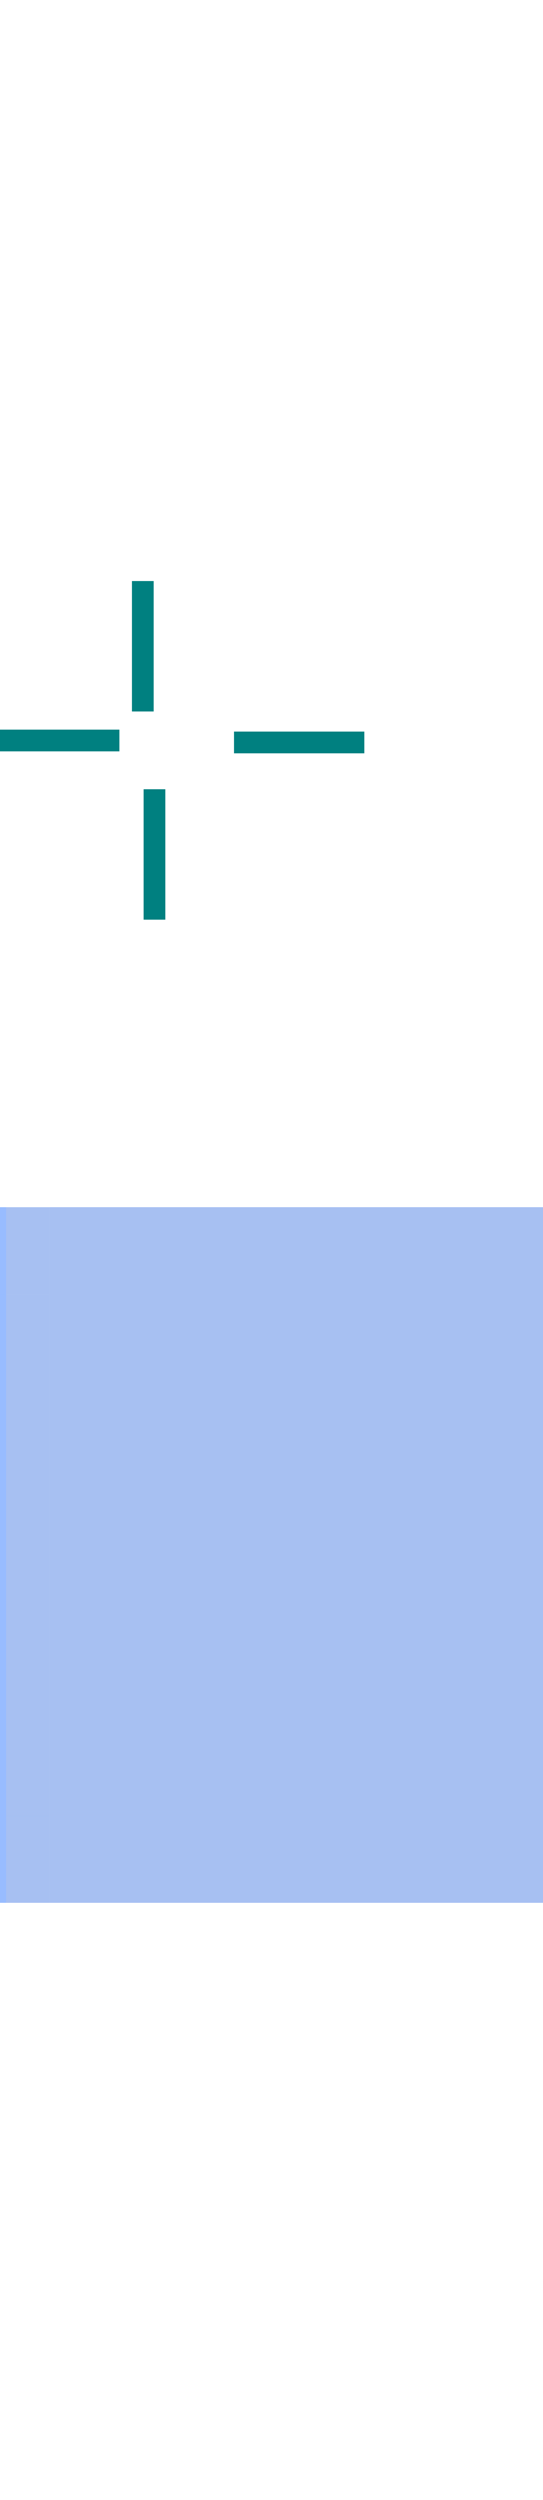 <?xml version="1.0" encoding="UTF-8" standalone="no"?>
<!-- Created with Inkscape (http://www.inkscape.org/) -->

<svg
   xmlns:osb="http://www.openswatchbook.org/uri/2009/osb"
   xmlns:dc="http://purl.org/dc/elements/1.1/"
   xmlns:cc="http://creativecommons.org/ns#"
   xmlns:rdf="http://www.w3.org/1999/02/22-rdf-syntax-ns#"
   xmlns:svg="http://www.w3.org/2000/svg"
   xmlns="http://www.w3.org/2000/svg"
   xmlns:xlink="http://www.w3.org/1999/xlink"
   xmlns:sodipodi="http://sodipodi.sourceforge.net/DTD/sodipodi-0.dtd"
   xmlns:inkscape="http://www.inkscape.org/namespaces/inkscape"
   sodipodi:docname="viewitem.svg"
   inkscape:version="0.92.4 5da689c313, 2019-01-14"
   width="25"
   height="115"
   viewBox="0 0 25 115"
   version="1.0"
   id="svg7080">
  <sodipodi:namedview
     pagecolor="#ffffff"
     bordercolor="#666666"
     borderopacity="1"
     objecttolerance="10"
     gridtolerance="10"
     guidetolerance="10"
     inkscape:pageopacity="0"
     inkscape:pageshadow="2"
     inkscape:window-width="1217"
     inkscape:window-height="860"
     id="namedview28"
     showgrid="false"
     inkscape:zoom="11.173219"
     inkscape:cx="14.526234"
     inkscape:cy="39.775452"
     inkscape:current-layer="svg7080"
     inkscape:pagecheckerboard="true"
     inkscape:window-x="273"
     inkscape:window-y="171"
     inkscape:window-maximized="0"
     showborder="false" />
  <defs
     id="defs7082">
    <linearGradient
       id="linearGradient4842"
       osb:paint="solid">
      <stop
         style="stop-color:#000000;stop-opacity:1;"
         offset="0"
         id="stop4840" />
    </linearGradient>
    <linearGradient
       id="hovernew"
       osb:paint="solid">
      <stop
         style="stop-color:#306be0;stop-opacity:0.424;"
         offset="0"
         id="stop4834" />
    </linearGradient>
    <linearGradient
       id="linearGradient4802"
       osb:paint="solid">
      <stop
         style="stop-color:#000000;stop-opacity:1;"
         offset="0"
         id="stop4800" />
    </linearGradient>
    <linearGradient
       id="linearGradient883"
       osb:paint="solid">
      <stop
         style="stop-color:#98bcff;stop-opacity:1;"
         offset="0"
         id="stop881" />
    </linearGradient>
    <linearGradient
       id="selectedbody"
       osb:paint="solid">
      <stop
         style="stop-color:#98bcff;stop-opacity:0.502;"
         offset="0"
         id="stop875" />
    </linearGradient>
    <linearGradient
       id="linearGradient1580"
       osb:paint="solid">
      <stop
         style="stop-color:#000000;stop-opacity:1;"
         offset="0"
         id="stop1578" />
    </linearGradient>
    <linearGradient
       id="linearGradient5158"
       osb:paint="solid">
      <stop
         style="stop-color:#000000;stop-opacity:1;"
         offset="0"
         id="stop5156" />
    </linearGradient>
    <linearGradient
       id="linearGradient5114"
       osb:paint="solid">
      <stop
         style="stop-color:#98bcff;stop-opacity:1;"
         offset="0"
         id="stop5112" />
    </linearGradient>
    <linearGradient
       id="Hover-3"
       osb:paint="solid">
      <stop
         id="stop5510"
         offset="0"
         stop-opacity=".494"
         style="stop-color:#2a2a2a;stop-opacity:1;" />
    </linearGradient>
    <linearGradient
       inkscape:collect="always"
       xlink:href="#linearGradient5114"
       id="linearGradient846"
       gradientUnits="userSpaceOnUse"
       gradientTransform="matrix(1,0,0,0.5,-0.512,-13.148)"
       x1="-83.531"
       y1="0.281"
       x2="-59.531"
       y2="0.281" />
    <linearGradient
       inkscape:collect="always"
       xlink:href="#linearGradient5114"
       id="linearGradient862"
       gradientUnits="userSpaceOnUse"
       gradientTransform="matrix(0.167,0,0,0.5,-50.781,-11.359)"
       x1="-83.531"
       y1="0.281"
       x2="-59.531"
       y2="0.281" />
    <linearGradient
       inkscape:collect="always"
       xlink:href="#linearGradient5114"
       id="linearGradient918"
       gradientUnits="userSpaceOnUse"
       gradientTransform="matrix(0.167,0,0,0.5,-50.781,-11.359)"
       x1="-83.531"
       y1="0.281"
       x2="-59.531"
       y2="0.281" />
    <linearGradient
       inkscape:collect="always"
       xlink:href="#selectedbody"
       id="linearGradient879"
       x1="56.281"
       y1="71.53"
       x2="80.281"
       y2="71.53"
       gradientUnits="userSpaceOnUse" />
    <linearGradient
       inkscape:collect="always"
       xlink:href="#selectedbody"
       id="linearGradient885"
       x1="49.376"
       y1="-19.489"
       x2="53.376"
       y2="-19.489"
       gradientUnits="userSpaceOnUse" />
    <linearGradient
       inkscape:collect="always"
       xlink:href="#selectedbody"
       id="linearGradient887"
       x1="2.062"
       y1="48.388"
       x2="26.062"
       y2="48.388"
       gradientUnits="userSpaceOnUse" />
    <linearGradient
       inkscape:collect="always"
       xlink:href="#selectedbody"
       id="linearGradient889"
       x1="49.376"
       y1="-19.489"
       x2="53.376"
       y2="-19.489"
       gradientUnits="userSpaceOnUse" />
    <linearGradient
       inkscape:collect="always"
       xlink:href="#selectedbody"
       id="linearGradient891"
       x1="2.062"
       y1="48.388"
       x2="26.062"
       y2="48.388"
       gradientUnits="userSpaceOnUse" />
    <linearGradient
       inkscape:collect="always"
       xlink:href="#selectedbody"
       id="linearGradient893"
       x1="49.376"
       y1="-19.489"
       x2="53.376"
       y2="-19.489"
       gradientUnits="userSpaceOnUse" />
    <linearGradient
       inkscape:collect="always"
       xlink:href="#selectedbody"
       id="linearGradient895"
       x1="2.062"
       y1="48.388"
       x2="26.062"
       y2="48.388"
       gradientUnits="userSpaceOnUse" />
    <linearGradient
       inkscape:collect="always"
       xlink:href="#selectedbody"
       id="linearGradient897"
       x1="2.062"
       y1="48.388"
       x2="26.062"
       y2="48.388"
       gradientUnits="userSpaceOnUse" />
    <linearGradient
       inkscape:collect="always"
       xlink:href="#selectedbody"
       id="linearGradient899"
       x1="49.376"
       y1="-19.489"
       x2="53.376"
       y2="-19.489"
       gradientUnits="userSpaceOnUse" />
    <linearGradient
       inkscape:collect="always"
       xlink:href="#hovernew"
       id="linearGradient4844"
       x1="2.281"
       y1="71.53"
       x2="26.281"
       y2="71.53"
       gradientUnits="userSpaceOnUse" />
    <linearGradient
       inkscape:collect="always"
       xlink:href="#hovernew"
       id="linearGradient4846"
       x1="26.281"
       y1="71.53"
       x2="30.281"
       y2="71.53"
       gradientUnits="userSpaceOnUse" />
    <linearGradient
       inkscape:collect="always"
       xlink:href="#hovernew"
       id="linearGradient4848"
       x1="26.281"
       y1="85.531"
       x2="30.281"
       y2="85.531"
       gradientUnits="userSpaceOnUse" />
    <linearGradient
       inkscape:collect="always"
       xlink:href="#hovernew"
       id="linearGradient4850"
       x1="2.281"
       y1="85.53"
       x2="26.281"
       y2="85.53"
       gradientUnits="userSpaceOnUse" />
    <linearGradient
       inkscape:collect="always"
       xlink:href="#hovernew"
       id="linearGradient4852"
       x1="-64.703"
       y1="-10.218"
       x2="-60.703"
       y2="-10.218"
       gradientUnits="userSpaceOnUse" />
    <linearGradient
       inkscape:collect="always"
       xlink:href="#hovernew"
       id="linearGradient4854"
       x1="-84.043"
       y1="-12.007"
       x2="-60.043"
       y2="-12.007"
       gradientUnits="userSpaceOnUse" />
    <linearGradient
       inkscape:collect="always"
       xlink:href="#hovernew"
       id="linearGradient4856"
       x1="-64.703"
       y1="-10.218"
       x2="-60.703"
       y2="-10.218"
       gradientUnits="userSpaceOnUse" />
    <linearGradient
       inkscape:collect="always"
       xlink:href="#hovernew"
       id="linearGradient4858"
       x1="2.281"
       y1="57.53"
       x2="26.281"
       y2="57.53"
       gradientUnits="userSpaceOnUse" />
    <linearGradient
       inkscape:collect="always"
       xlink:href="#hovernew"
       id="linearGradient4860"
       x1="26.281"
       y1="57.53"
       x2="30.281"
       y2="57.53"
       gradientUnits="userSpaceOnUse" />
  </defs>
  <rect
     style="opacity:0.875;fill:#0000ff"
     y="24.342"
     width="5"
     x="-16.09"
     height="5"
     id="hint-stretch-borders" />
  <rect
     id="selected-center"
     y="59.53"
     x="56.281"
     width="24"
     height="24"
     style="opacity:1;fill:url(#linearGradient879);fill-opacity:1;fill-rule:evenodd;stroke-width:2" />
  <g
     style="fill:#98bcff;fill-opacity:1;opacity:1"
     id="selected-top"
     transform="translate(54.219,9.143)">
    <rect
       style="opacity:1;fill:url(#linearGradient891);fill-opacity:1.0;fill-rule:evenodd;stroke-width:0.408"
       height="4"
       width="24"
       x="2.062"
       y="46.388"
       id="rect930" />
    <rect
       id="rect932"
       y="46.388"
       x="2.062"
       width="24"
       height="1"
       style="opacity:1;fill:#b3cdff;fill-opacity:1;fill-rule:evenodd;stroke-width:0.408" />
  </g>
  <g
     style="fill:#98bcff;fill-opacity:1;opacity:1"
     transform="matrix(1,0,0,-1,54.219,133.918)"
     id="selected-bottom">
    <rect
       id="rect936"
       y="46.388"
       x="2.062"
       width="24"
       height="4"
       style="opacity:1;fill:url(#linearGradient897);fill-opacity:1.0;fill-rule:evenodd;stroke-width:0.408" />
    <rect
       style="opacity:1;fill:#b3cdff;fill-opacity:1;fill-rule:evenodd;stroke-width:0.408"
       height="1"
       width="24"
       x="2.062"
       y="46.388"
       id="rect938" />
  </g>
  <g
     style="fill:#98bcff;fill-opacity:1;opacity:1"
     transform="rotate(90,36.6,94.069)"
     id="selected-right">
    <rect
       id="rect942"
       y="46.388"
       x="2.062"
       width="24"
       height="4"
       style="opacity:1;fill:url(#linearGradient895);fill-opacity:1.0;fill-rule:evenodd;stroke-width:0.408" />
    <rect
       style="opacity:1;fill:#b3cdff;fill-opacity:1;fill-rule:evenodd;stroke-width:0.408"
       height="1"
       width="24"
       x="2.062"
       y="46.388"
       id="rect944" />
  </g>
  <g
     style="fill:#98bcff;fill-opacity:1;opacity:1"
     id="selected-topright"
     transform="translate(62.792,6.155)">
    <rect
       id="rect948"
       y="-21.489"
       x="49.376"
       width="4"
       height="4"
       style="opacity:1;fill:url(#linearGradient893);fill-opacity:1.0;fill-rule:evenodd;stroke-width:0.167"
       transform="rotate(90)" />
    <path
       inkscape:connector-curvature="0"
       id="path950"
       d="m 17.489,49.376 v 1 h 3 v 3 h 1 v -4 z"
       style="opacity:1;fill:#b3cdff;fill-opacity:1;fill-rule:evenodd;stroke-width:0.167" />
  </g>
  <g
     style="fill:#98bcff;fill-opacity:1;opacity:1"
     transform="matrix(1,0,0,-1,62.792,136.906)"
     id="selected-bottomright">
    <rect
       transform="rotate(90)"
       style="opacity:1;fill:url(#linearGradient899);fill-opacity:1.0;fill-rule:evenodd;stroke-width:0.167"
       height="4"
       width="4"
       x="49.376"
       y="-21.489"
       id="rect954" />
    <path
       style="opacity:1;fill:#b3cdff;fill-opacity:1;fill-rule:evenodd;stroke-width:0.167"
       d="m 17.489,49.376 v 1 h 3 v 3 h 1 v -4 z"
       id="path956"
       inkscape:connector-curvature="0" />
  </g>
  <g
     id="selected-left"
     transform="matrix(0,1,1,0,5.894,57.469)"
     style="fill:#98bcff;fill-opacity:1;opacity:1">
    <rect
       style="opacity:1;fill:url(#linearGradient887);fill-opacity:1.0;fill-rule:evenodd;stroke-width:0.408"
       height="4"
       width="24"
       x="2.062"
       y="46.388"
       id="rect2007" />
    <rect
       id="rect2009"
       y="46.388"
       x="2.062"
       width="24"
       height="1"
       style="opacity:1;fill:#b3cdff;fill-opacity:1;fill-rule:evenodd;stroke-width:0.408" />
  </g>
  <g
     transform="matrix(-1,0,0,1,73.77,6.155)"
     id="selected-topleft"
     style="fill:#98bcff;fill-opacity:1;opacity:1">
    <rect
       transform="rotate(90)"
       style="opacity:1;fill:url(#linearGradient889);fill-opacity:1.0;fill-rule:evenodd;stroke-width:0.167"
       height="4"
       width="4"
       x="49.376"
       y="-21.489"
       id="rect2013" />
    <path
       style="opacity:1;fill:#b3cdff;fill-opacity:1;fill-rule:evenodd;stroke-width:0.167"
       d="m 17.489,49.376 v 1 h 3 v 3 h 1 v -4 z"
       id="path2015"
       inkscape:connector-curvature="0" />
  </g>
  <g
     id="selected-bottomleft"
     transform="rotate(-180,36.885,68.453)"
     style="fill:#98bcff;fill-opacity:1;opacity:1">
    <rect
       id="rect2019"
       y="-21.489"
       x="49.376"
       width="4"
       height="4"
       style="opacity:1;fill:url(#linearGradient885);fill-opacity:1.0;fill-rule:evenodd;stroke-width:0.167"
       transform="rotate(90)" />
    <path
       inkscape:connector-curvature="0"
       id="path2021"
       d="m 17.489,49.376 v 1 h 3 v 3 h 1 v -4 z"
       style="opacity:1;fill:#b3cdff;fill-opacity:1;fill-rule:evenodd;stroke-width:0.167" />
  </g>
  <rect
     y="26.728"
     x="6.075"
     height="6"
     width="1"
     id="hover-hint-top-margin"
     style="opacity:1;fill:#008080;fill-opacity:1;stroke:none;stroke-width:10;stroke-linecap:butt;stroke-miterlimit:4;stroke-dasharray:none;stroke-opacity:1" />
  <rect
     style="opacity:1;fill:#008080;fill-opacity:1;stroke:none;stroke-width:10;stroke-linecap:butt;stroke-miterlimit:4;stroke-dasharray:none;stroke-opacity:1"
     id="hover-hint-bottom-margin"
     width="1"
     height="6"
     x="6.612"
     y="36.305" />
  <rect
     y="33.563"
     x="-0.503"
     height="1"
     width="6"
     id="hover-hint-left-margin"
     style="opacity:1;fill:#008080;fill-opacity:1;stroke:none;stroke-width:10;stroke-linecap:butt;stroke-miterlimit:4;stroke-dasharray:none;stroke-opacity:1" />
  <rect
     style="opacity:1;fill:#008080;fill-opacity:1;stroke:none;stroke-width:10;stroke-linecap:butt;stroke-miterlimit:4;stroke-dasharray:none;stroke-opacity:1"
     id="hover-hint-right-margin"
     width="6"
     height="1"
     x="10.774"
     y="33.653" />
  <rect
     id="hover-center"
     y="59.53"
     x="2.281"
     width="24"
     height="24"
     style="opacity:1;fill:url(#linearGradient4844);fill-opacity:1;fill-rule:evenodd;stroke-width:2" />
  <g
     id="hover-left"
     transform="translate(12.288,-0.512)">
    <rect
       transform="rotate(-90)"
       id="rect852"
       y="-14.007"
       x="-84.043"
       width="24"
       height="4"
       style="opacity:1;fill:url(#linearGradient4854);fill-opacity:1;fill-rule:evenodd;stroke-width:0.816" />
    <rect
       style="fill:url(#linearGradient846);fill-opacity:1;fill-rule:evenodd;stroke-width:0.816"
       height="2"
       width="24"
       x="-84.043"
       y="-14.007"
       id="rect844"
       transform="rotate(-90)" />
  </g>
  <g
     id="hover-topleft"
     transform="translate(10.499,-5.172)">
    <rect
       style="opacity:1;fill:url(#linearGradient4856);fill-opacity:1;fill-rule:evenodd;stroke-width:0.816"
       height="4"
       width="4"
       x="-64.703"
       y="-12.218"
       id="rect854"
       transform="rotate(-90)" />
    <rect
       transform="rotate(-90)"
       id="rect856"
       y="-12.218"
       x="-64.703"
       width="4"
       height="2"
       style="fill:url(#linearGradient862);fill-opacity:1;fill-rule:evenodd;stroke-width:0.816" />
  </g>
  <g
     transform="matrix(1,0,0,-1,10.499,148.233)"
     id="hover-bottomleft">
    <rect
       transform="rotate(-90)"
       id="rect908"
       y="-12.218"
       x="-64.703"
       width="4"
       height="4"
       style="opacity:1;fill:url(#linearGradient4852);fill-opacity:1;fill-rule:evenodd;stroke-width:0.816" />
    <rect
       style="fill:url(#linearGradient918);fill-opacity:1;fill-rule:evenodd;stroke-width:0.816"
       height="2"
       width="4"
       x="-64.703"
       y="-12.218"
       id="rect910"
       transform="rotate(-90)" />
  </g>
  <rect
     style="opacity:1;fill:url(#linearGradient4850);fill-opacity:1;fill-rule:evenodd;stroke-width:2"
     height="4"
     width="24"
     x="2.281"
     y="83.53"
     id="hover-bottom" />
  <rect
     id="hover-top"
     y="55.53"
     x="2.281"
     width="24"
     height="4"
     style="opacity:1;fill:url(#linearGradient4858);fill-opacity:1;fill-rule:evenodd;stroke-width:2" />
  <rect
     style="opacity:1;fill:url(#linearGradient4846);fill-opacity:1;fill-rule:evenodd;stroke-width:2"
     height="24"
     width="4"
     x="26.281"
     y="59.53"
     id="rect4832" />
  <rect
     style="opacity:1;fill:url(#linearGradient4848);fill-opacity:1;fill-rule:evenodd;stroke-width:2"
     height="4"
     width="4"
     x="26.281"
     y="83.531"
     id="hover-bottomright" />
  <rect
     id="hover-topright"
     y="55.53"
     x="26.281"
     width="4"
     height="4"
     style="opacity:1;fill:url(#linearGradient4860);fill-opacity:1;fill-rule:evenodd;stroke-width:2" />
</svg>
